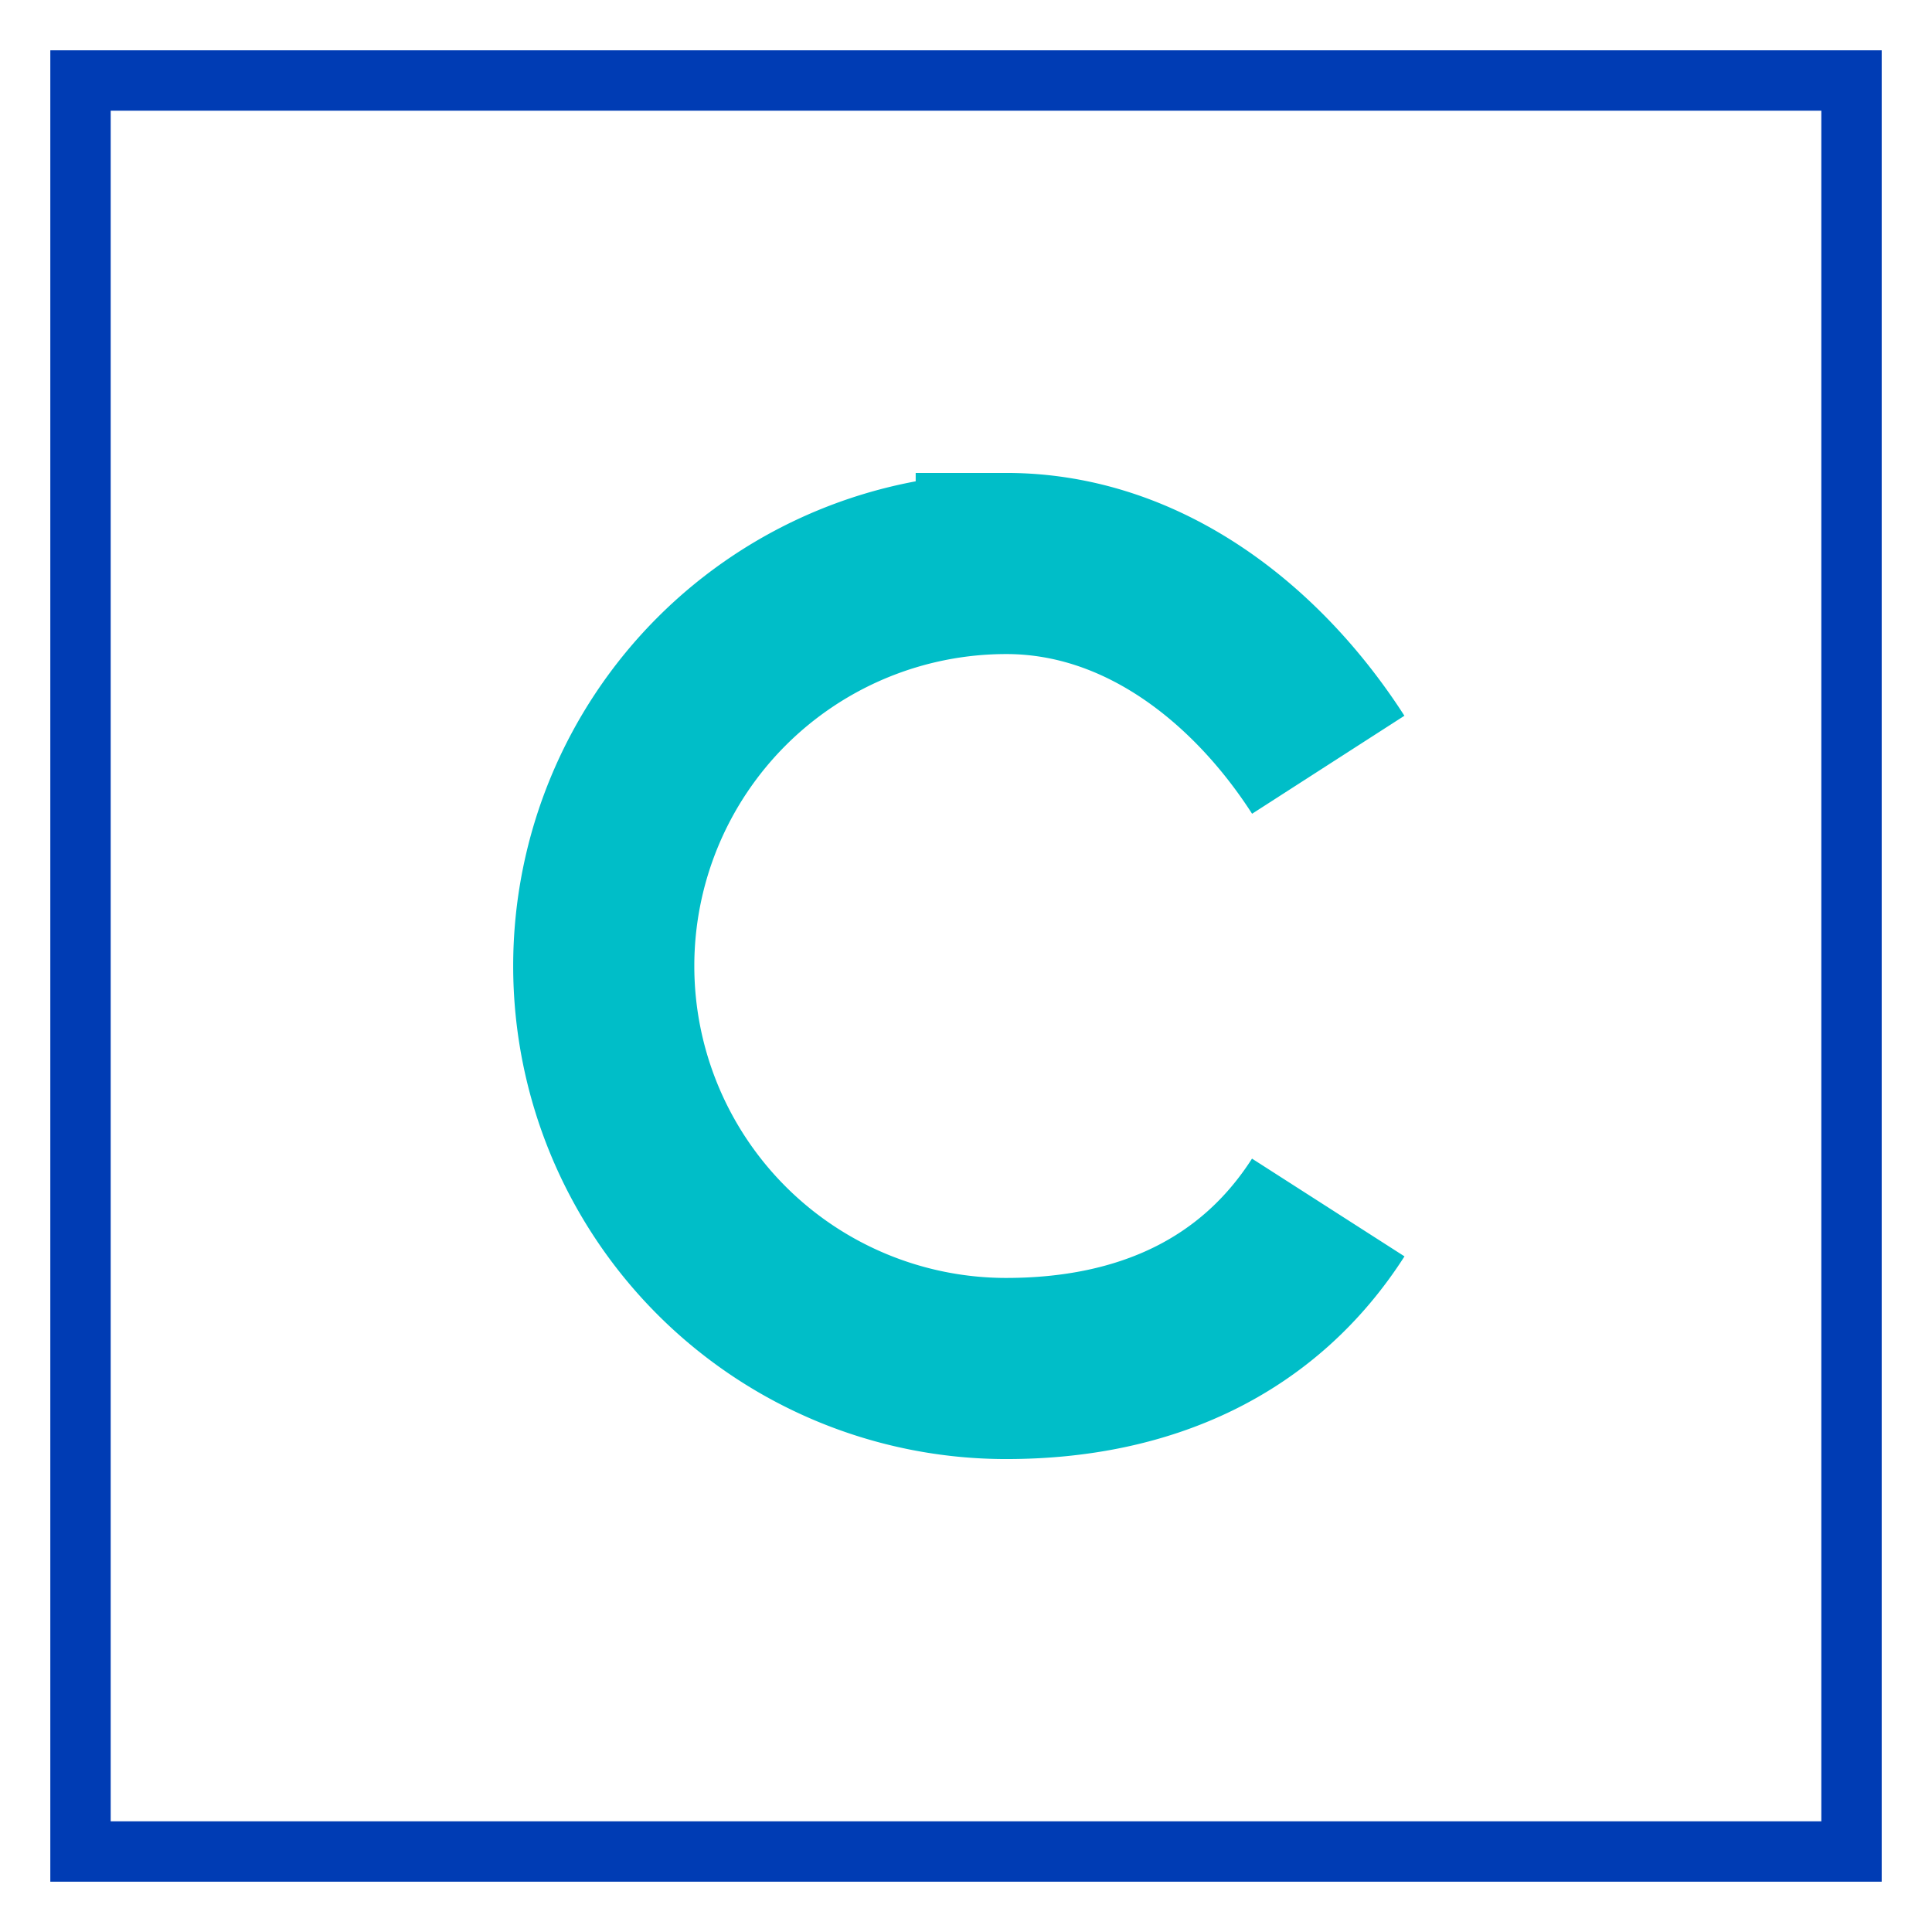 <svg id="system-connect-pikto" xmlns="http://www.w3.org/2000/svg" width="48" height="48" viewBox="0 0 48 48">
  <title>system-connect-pikto-linie</title>
  <path d="M33,19c-1.75-2.72-4.57-5-8-5a10,10,0,0,0,0,20c3.43,0,6.25-1.27,8-4" fill="none" stroke="#00bec8" stroke-miterlimit="10" stroke-width="4.5"/>
  <rect x="2" y="2" width="44" height="44" fill="none" stroke="#003cb4" stroke-miterlimit="10" stroke-width="1.5"/>
</svg>
